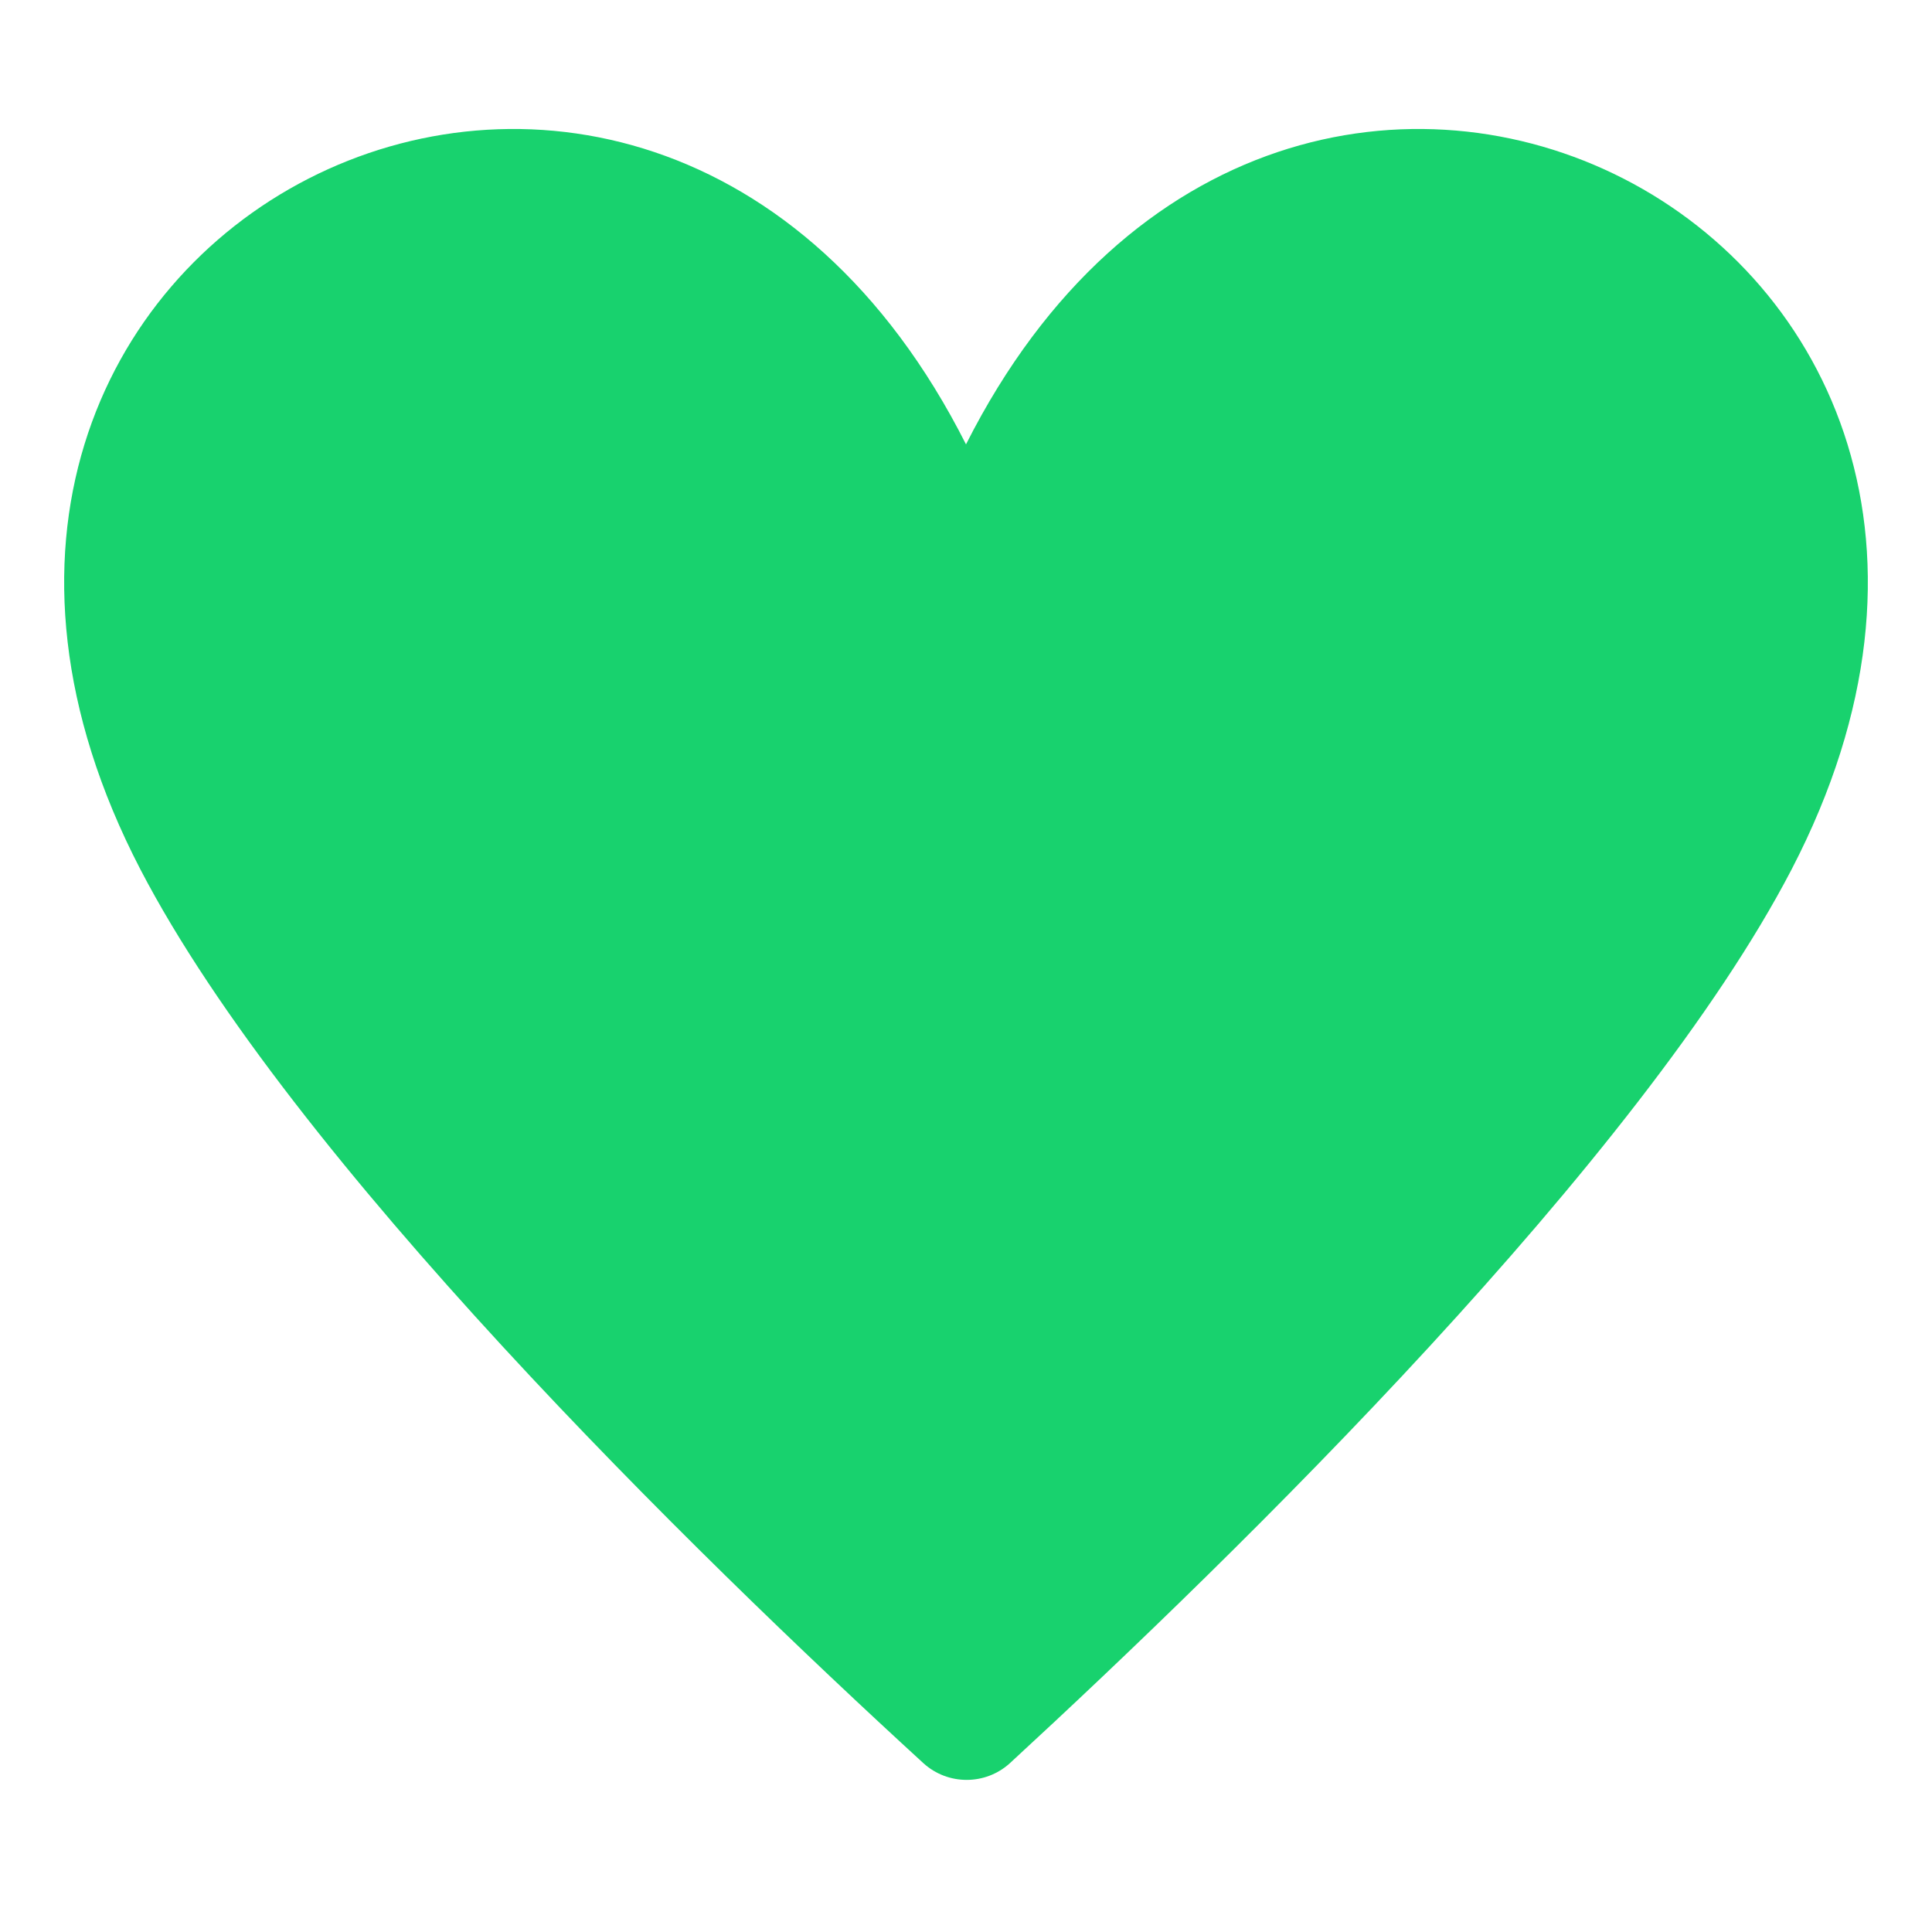 <?xml version="1.0" encoding="UTF-8"?>
<svg version="1.1" id="heart-15" xmlns="http://www.w3.org/2000/svg" width="15px" height="15px" viewBox="0 0 15 15">
  <path style="fill:#18d26e;" d="M13.91,6.75c-1.17,2.25-4.3,5.31-6.07,6.94c-0.19,0.172-0.48,0.172-0.67,0C5.39,12.06,2.26,9,1.09,6.75&#xA;&#x9;C-1.48,1.8,5-1.5,7.5,3.45C10-1.5,16.48,1.8,13.91,6.75z"/>
</svg>
